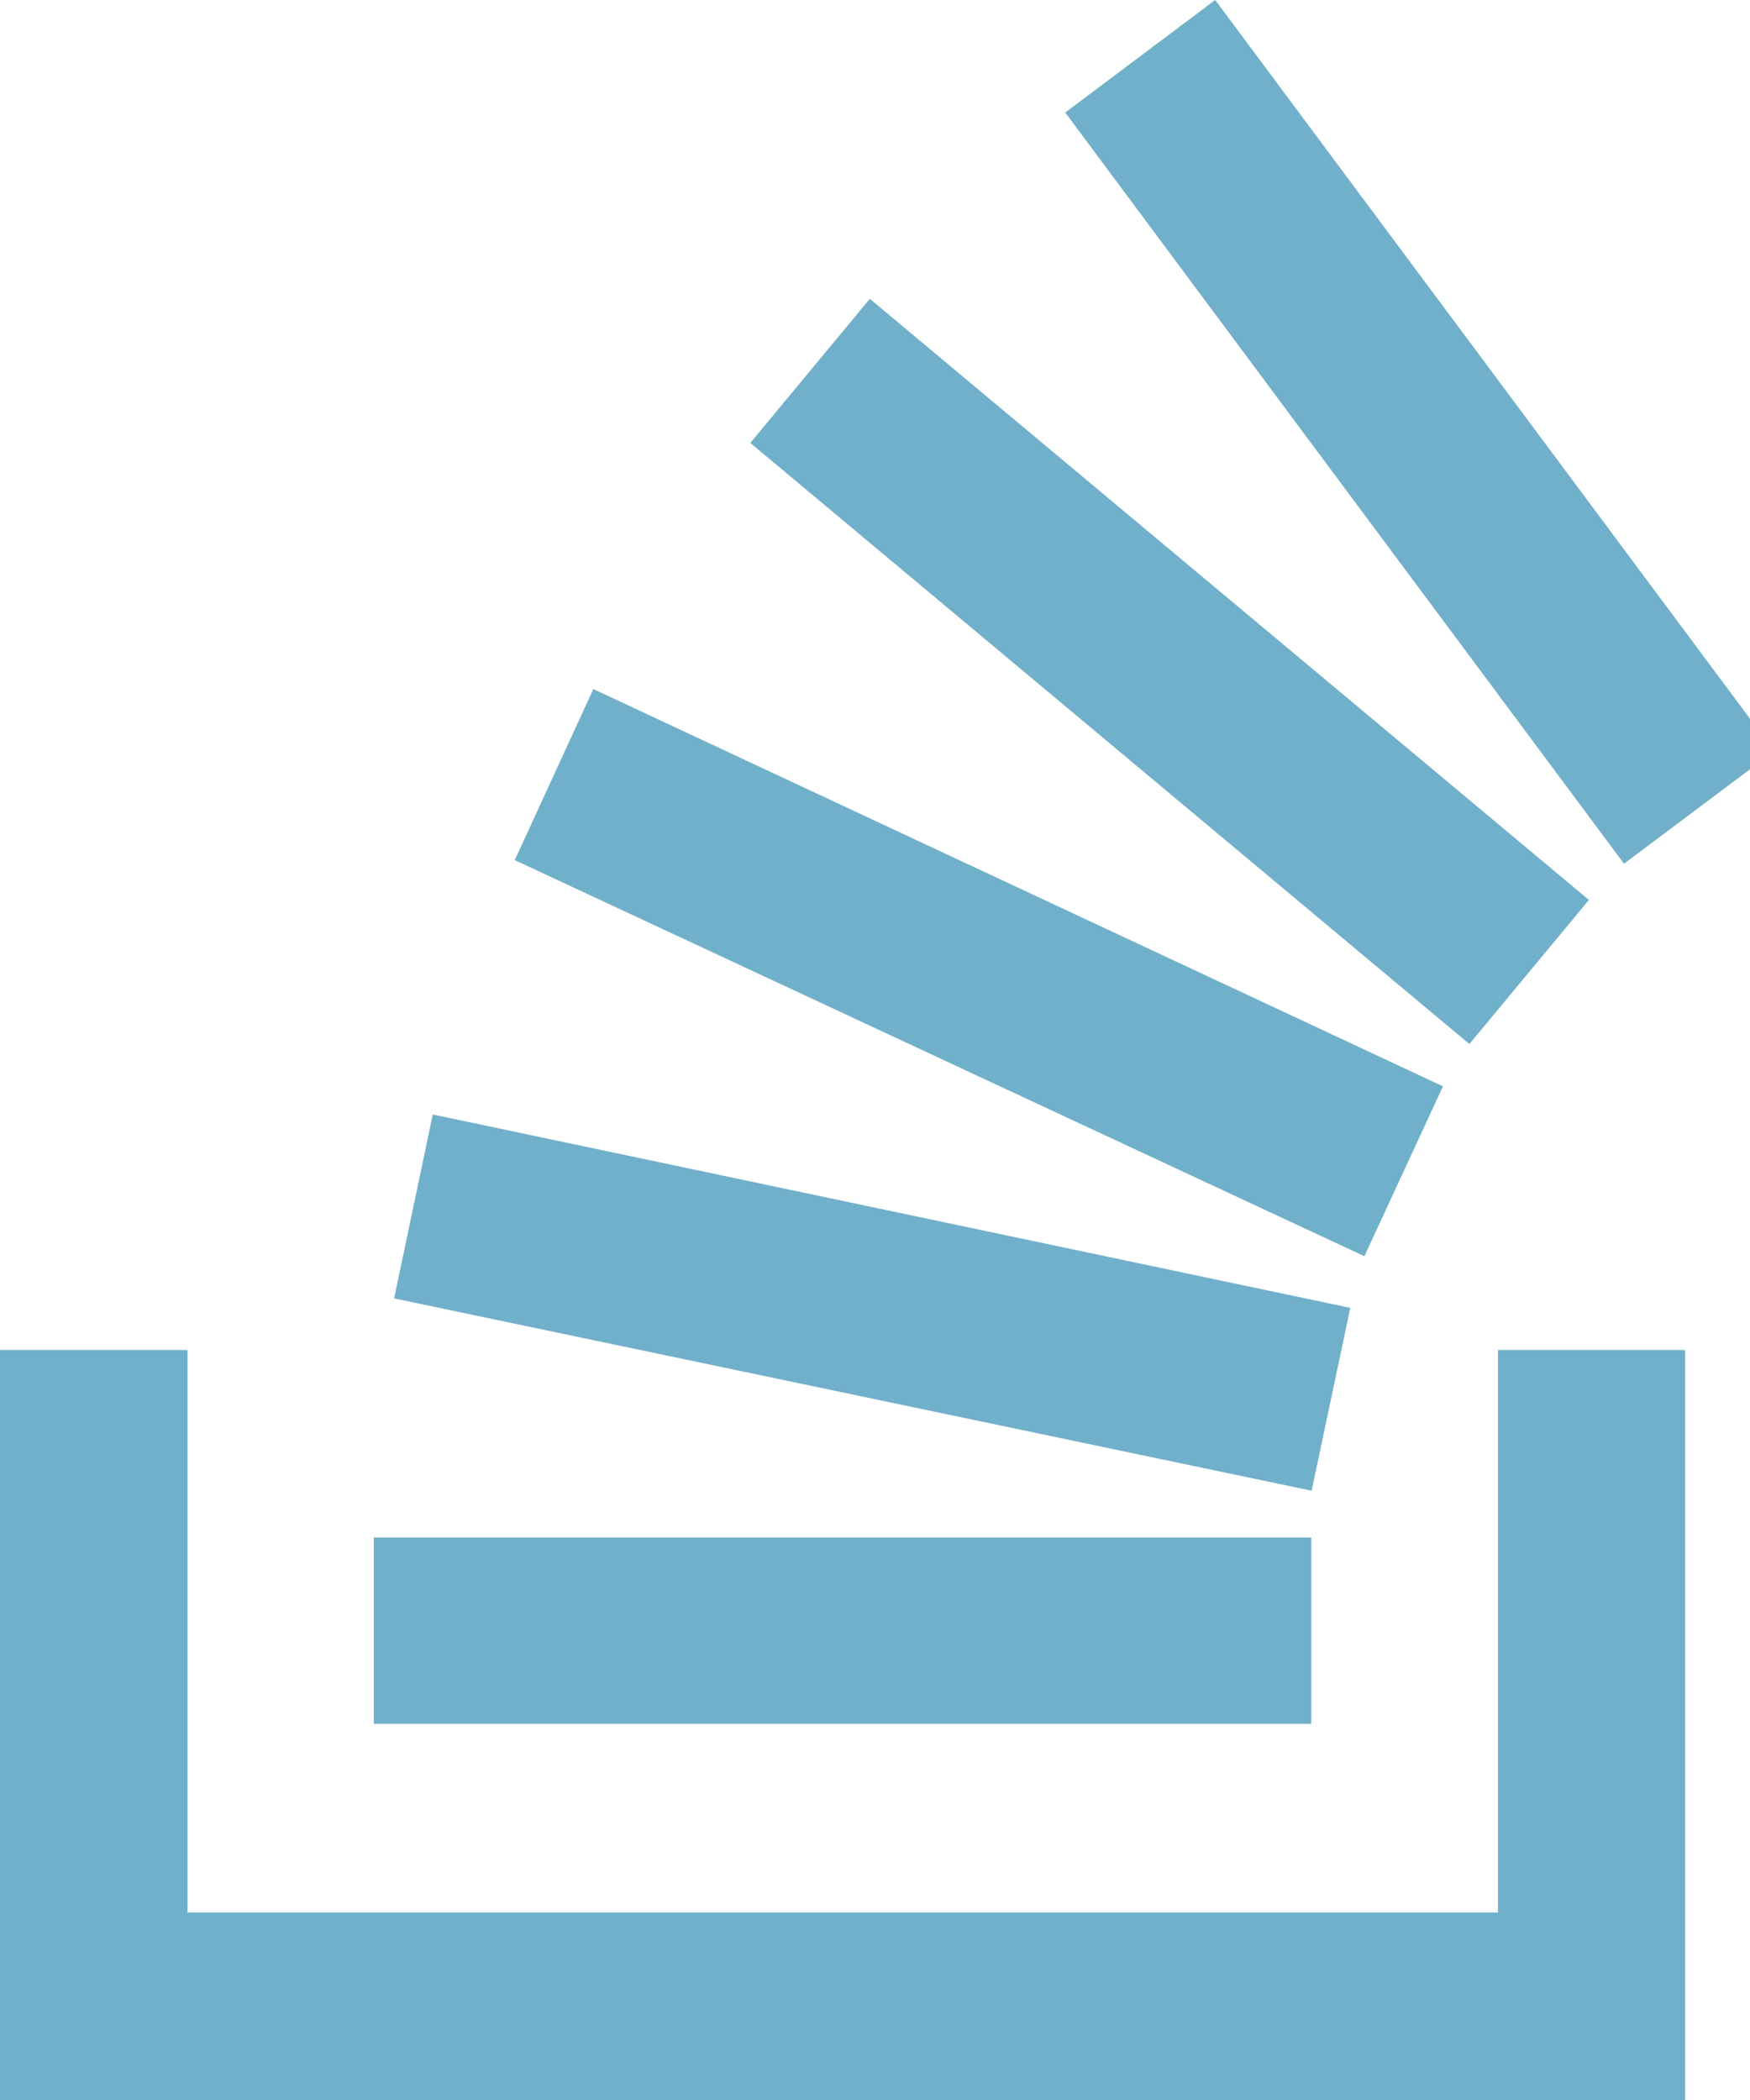 <svg xmlns="http://www.w3.org/2000/svg" viewBox="0 0 20 24"><path d="m17.12 21.857h-14.977v-6.428h-2.143v8.571h19.259v-8.571h-2.139zm-12.616-7.018.442-2.102 10.486 2.21-.442 2.09zm1.379-5.009.898-1.955 9.71 4.54-.898 1.942zm2.692-4.768 1.366-1.647 8.218 6.87-1.366 1.647zm5.313-5.062 6.388 8.585-1.716 1.286-6.386-8.585zm-9.616 19.701v-2.13h10.714v2.13z" fill="#71b0cb"/></svg>